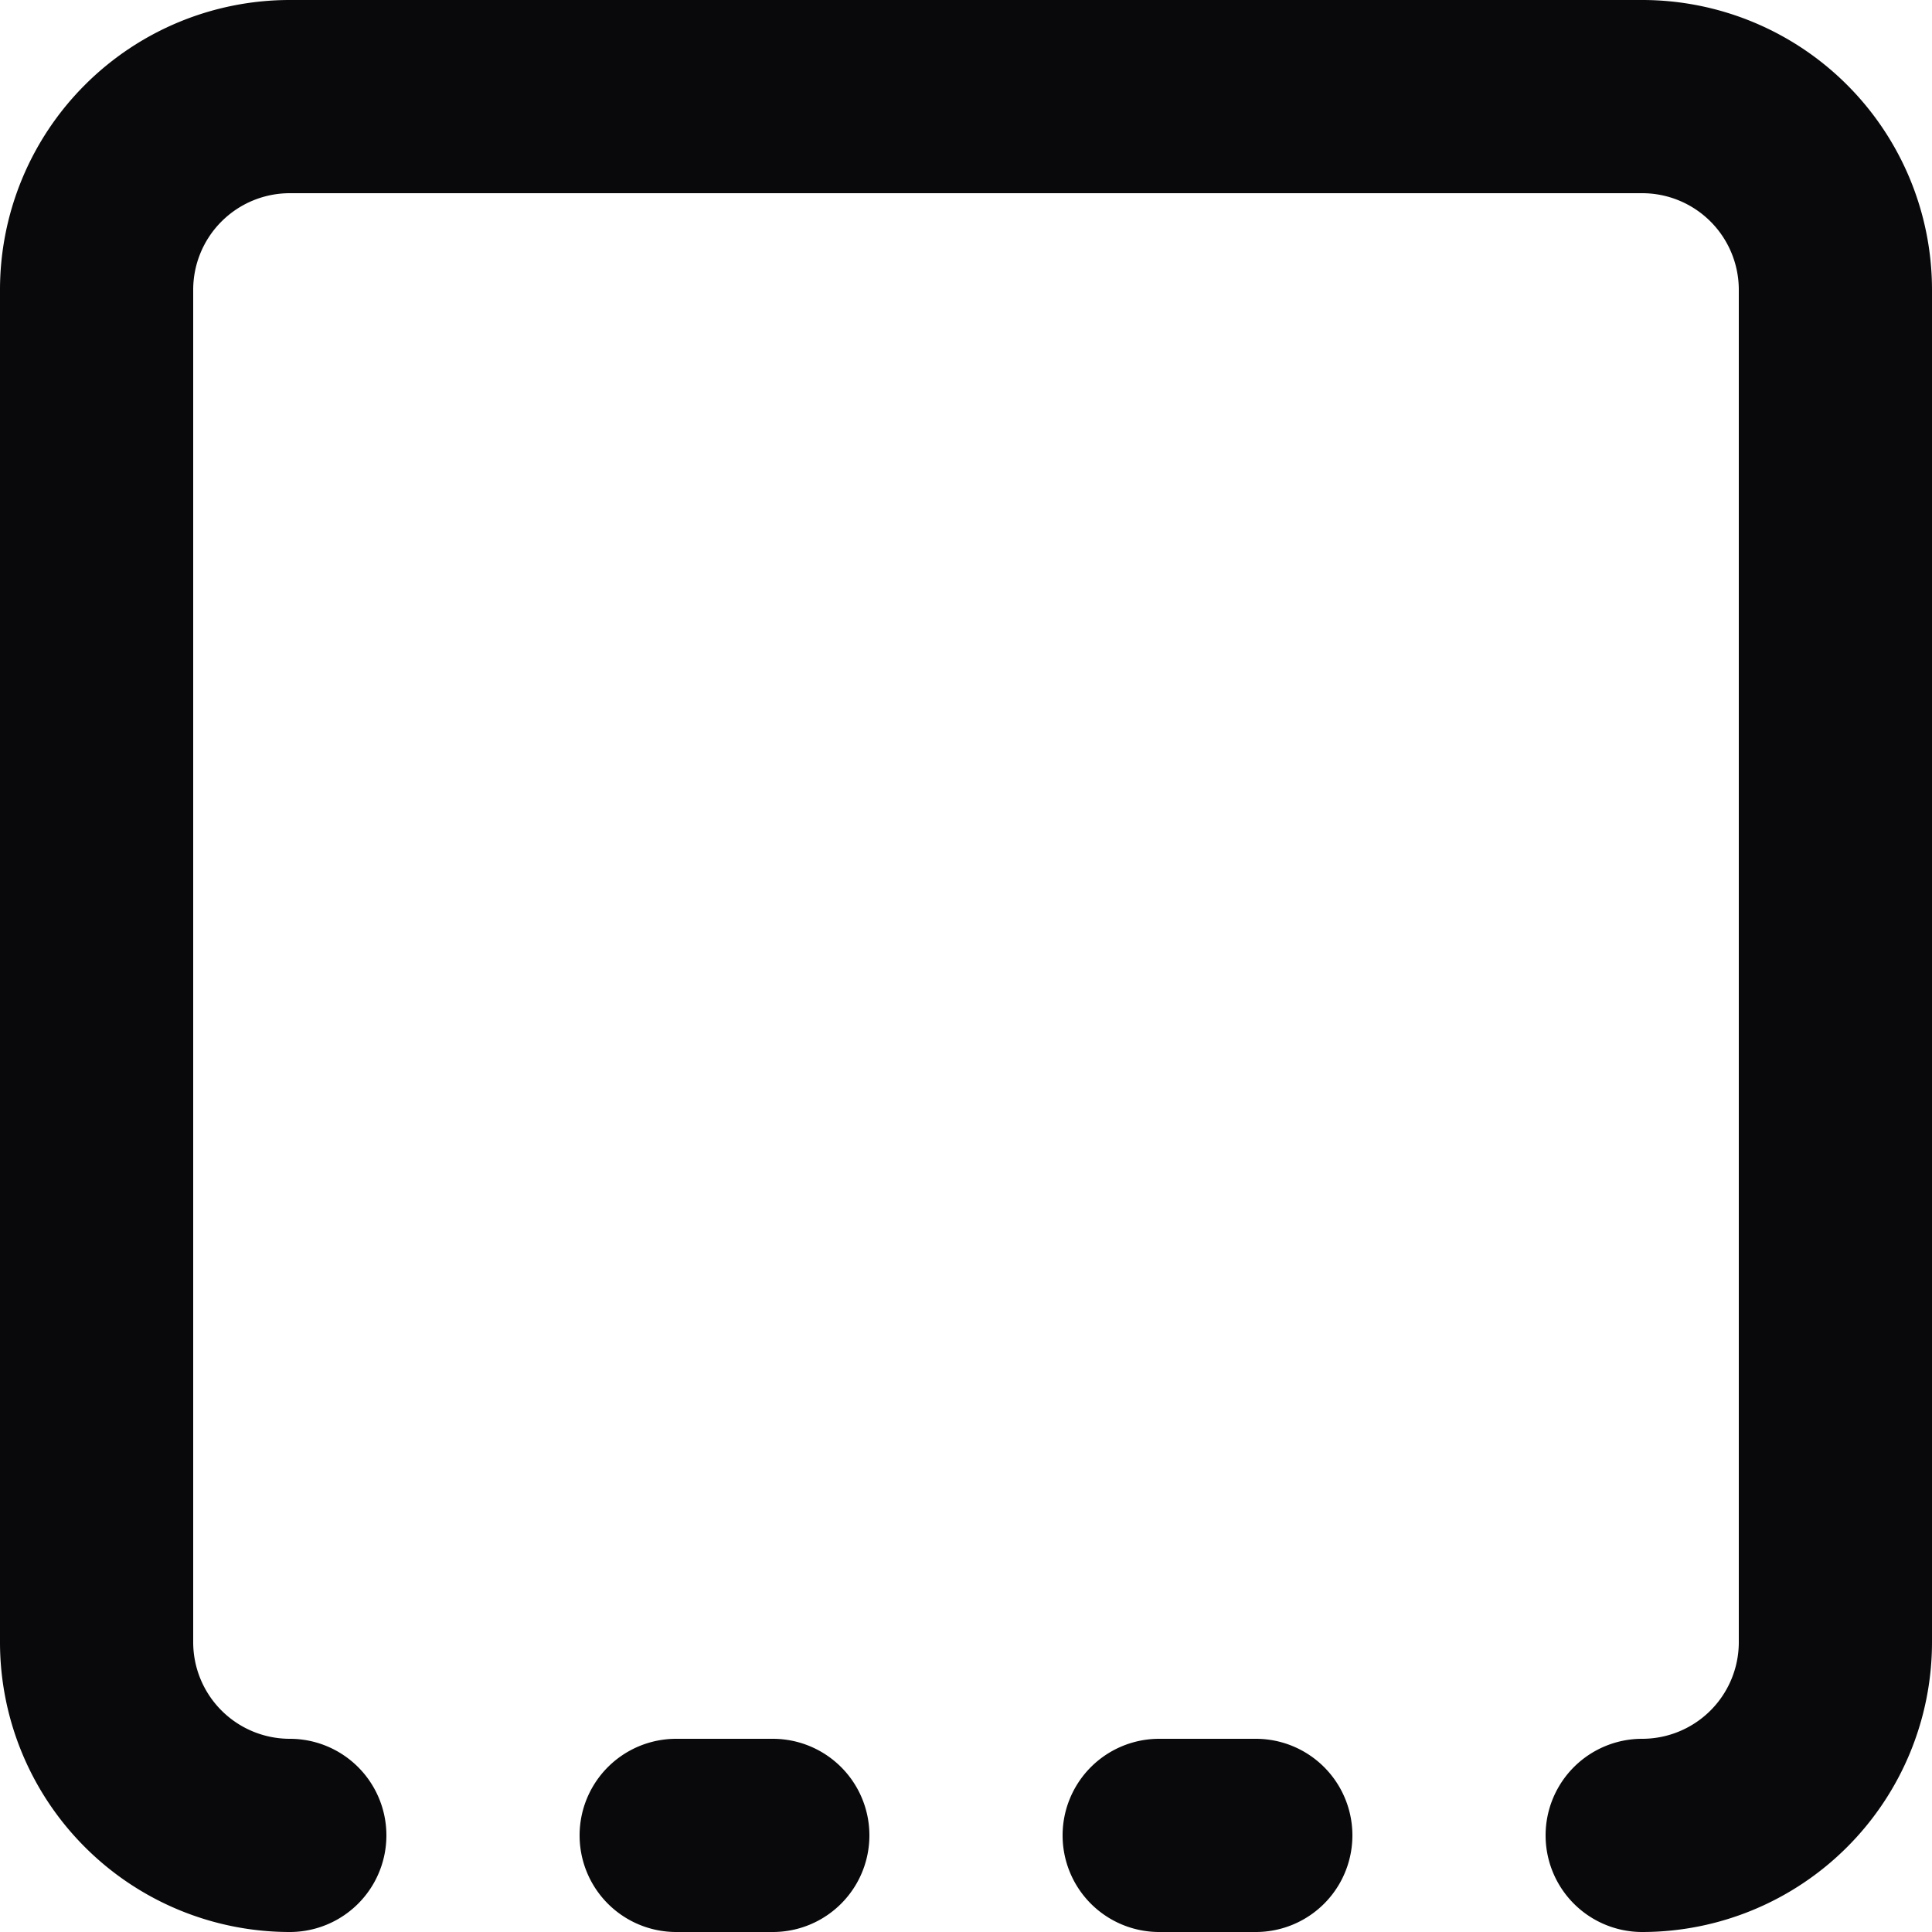 <svg id="square-dashed-bottom" xmlns="http://www.w3.org/2000/svg" width="20" height="20" viewBox="0 0 20 20">
  <path id="Vector" d="M3,20a1,1,0,0,0,0-2ZM1,17H1ZM3,1V1ZM17,1V1Zm0,17a1,1,0,0,0,0,2ZM7,18a1,1,0,0,0,0,2Zm1,2a1,1,0,0,0,0-2Zm4-2a1,1,0,0,0,0,2Zm1,2a1,1,0,0,0,0-2ZM3,18a1,1,0,0,1-.707-.293L.879,19.121A3,3,0,0,0,3,20Zm-.707-.293A1,1,0,0,1,2,17H0a3,3,0,0,0,.879,2.121ZM2,17V3H0V17ZM2,3a1,1,0,0,1,.293-.707L.879.879A3,3,0,0,0,0,3Zm.293-.707A1,1,0,0,1,3,2V0A3,3,0,0,0,.879.879ZM3,2H17V0H3ZM17,2a1,1,0,0,1,.707.293L19.121.879A3,3,0,0,0,17,0Zm.707.293A1,1,0,0,1,18,3h2A3,3,0,0,0,19.121.879ZM18,3V17h2V3Zm0,14a1,1,0,0,1-.293.707l1.414,1.414A3,3,0,0,0,20,17Zm-.293.707A1,1,0,0,1,17,18v2a3,3,0,0,0,2.121-.879ZM7,20H8V18H7Zm5,0h1V18H12Z" fill="#09090b"/>
</svg>
